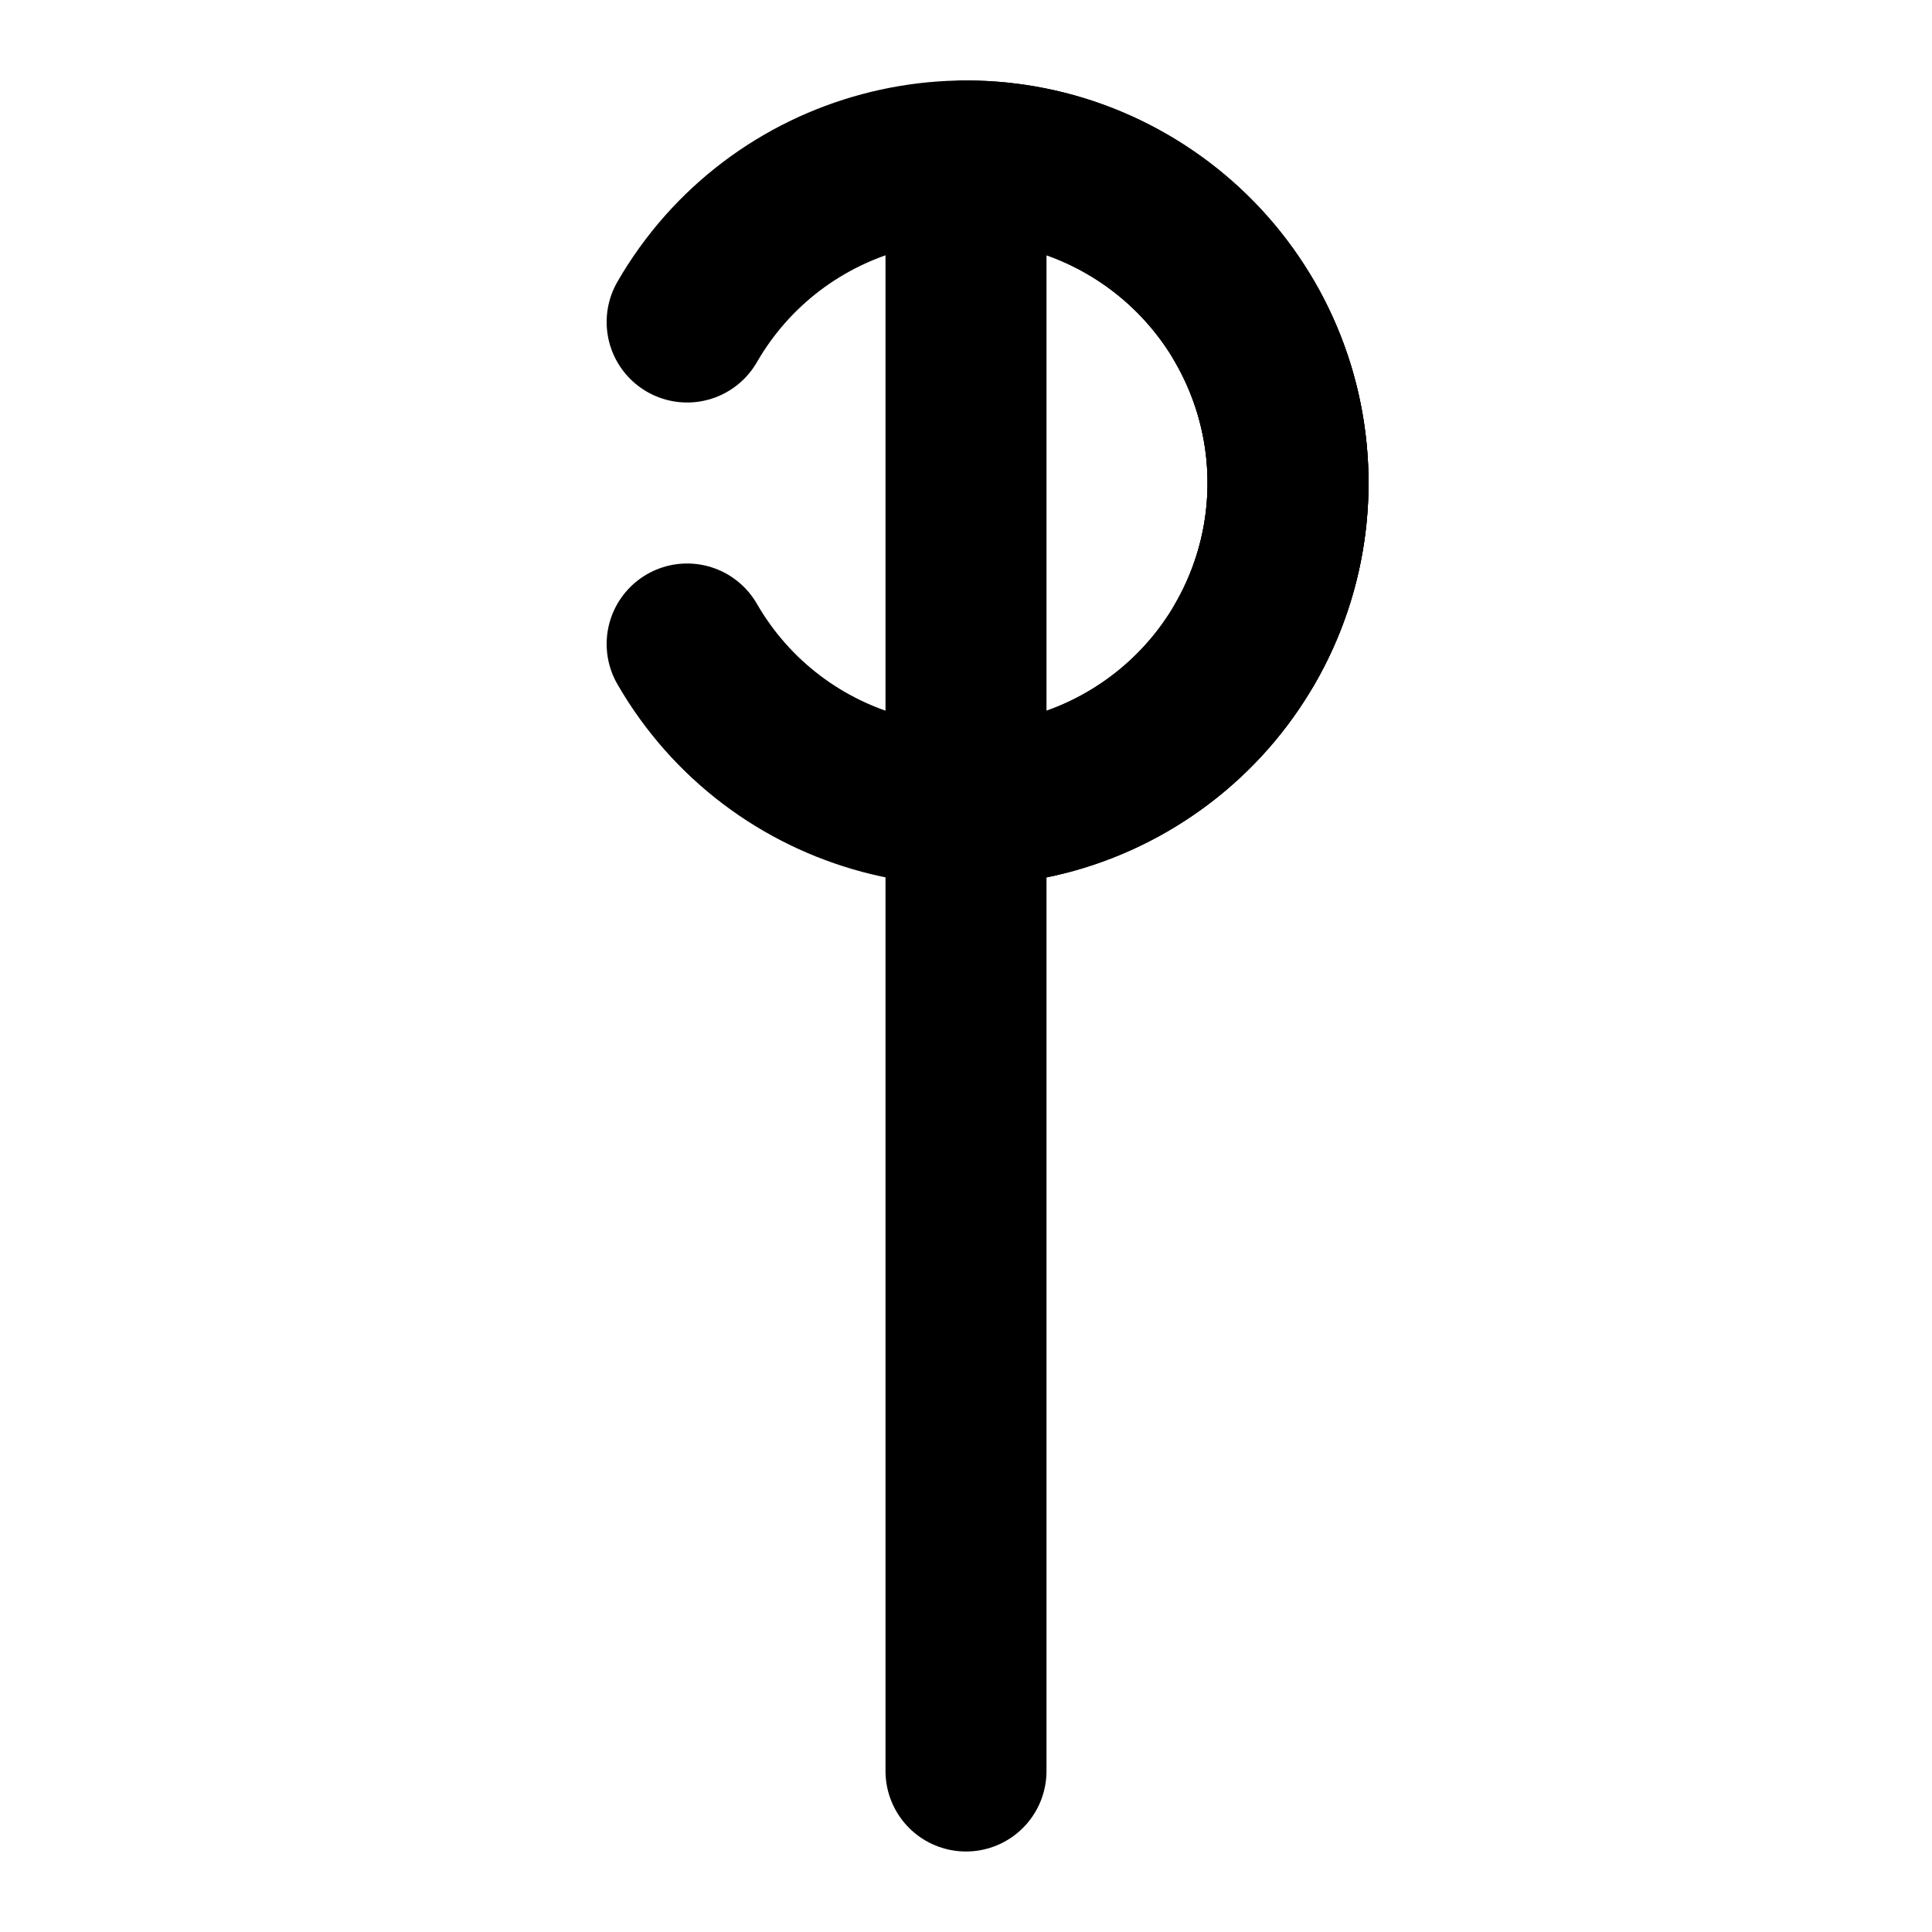 <?xml version="1.0" encoding="UTF-8"?>
<svg width="24" height="24" viewBox="0 0 24 24" fill="none" xmlns="http://www.w3.org/2000/svg">
    <path d="M12 2L12 22" stroke="currentColor" stroke-width="2" stroke-linecap="round"/>
    <path d="M12 2C14.209 2 16 3.791 16 6C16 8.209 14.209 10 12 10" stroke="currentColor" stroke-width="2" stroke-linecap="round"/>
    <path d="M12 2C9.791 2 8 3.791 8 6C8 8.209 9.791 10 12 10" stroke="currentColor" stroke-width="2" stroke-linecap="round" transform="rotate(120 12 6)"/>
    <path d="M12 2C9.791 2 8 3.791 8 6C8 8.209 9.791 10 12 10" stroke="currentColor" stroke-width="2" stroke-linecap="round" transform="rotate(240 12 6)"/>
</svg> 